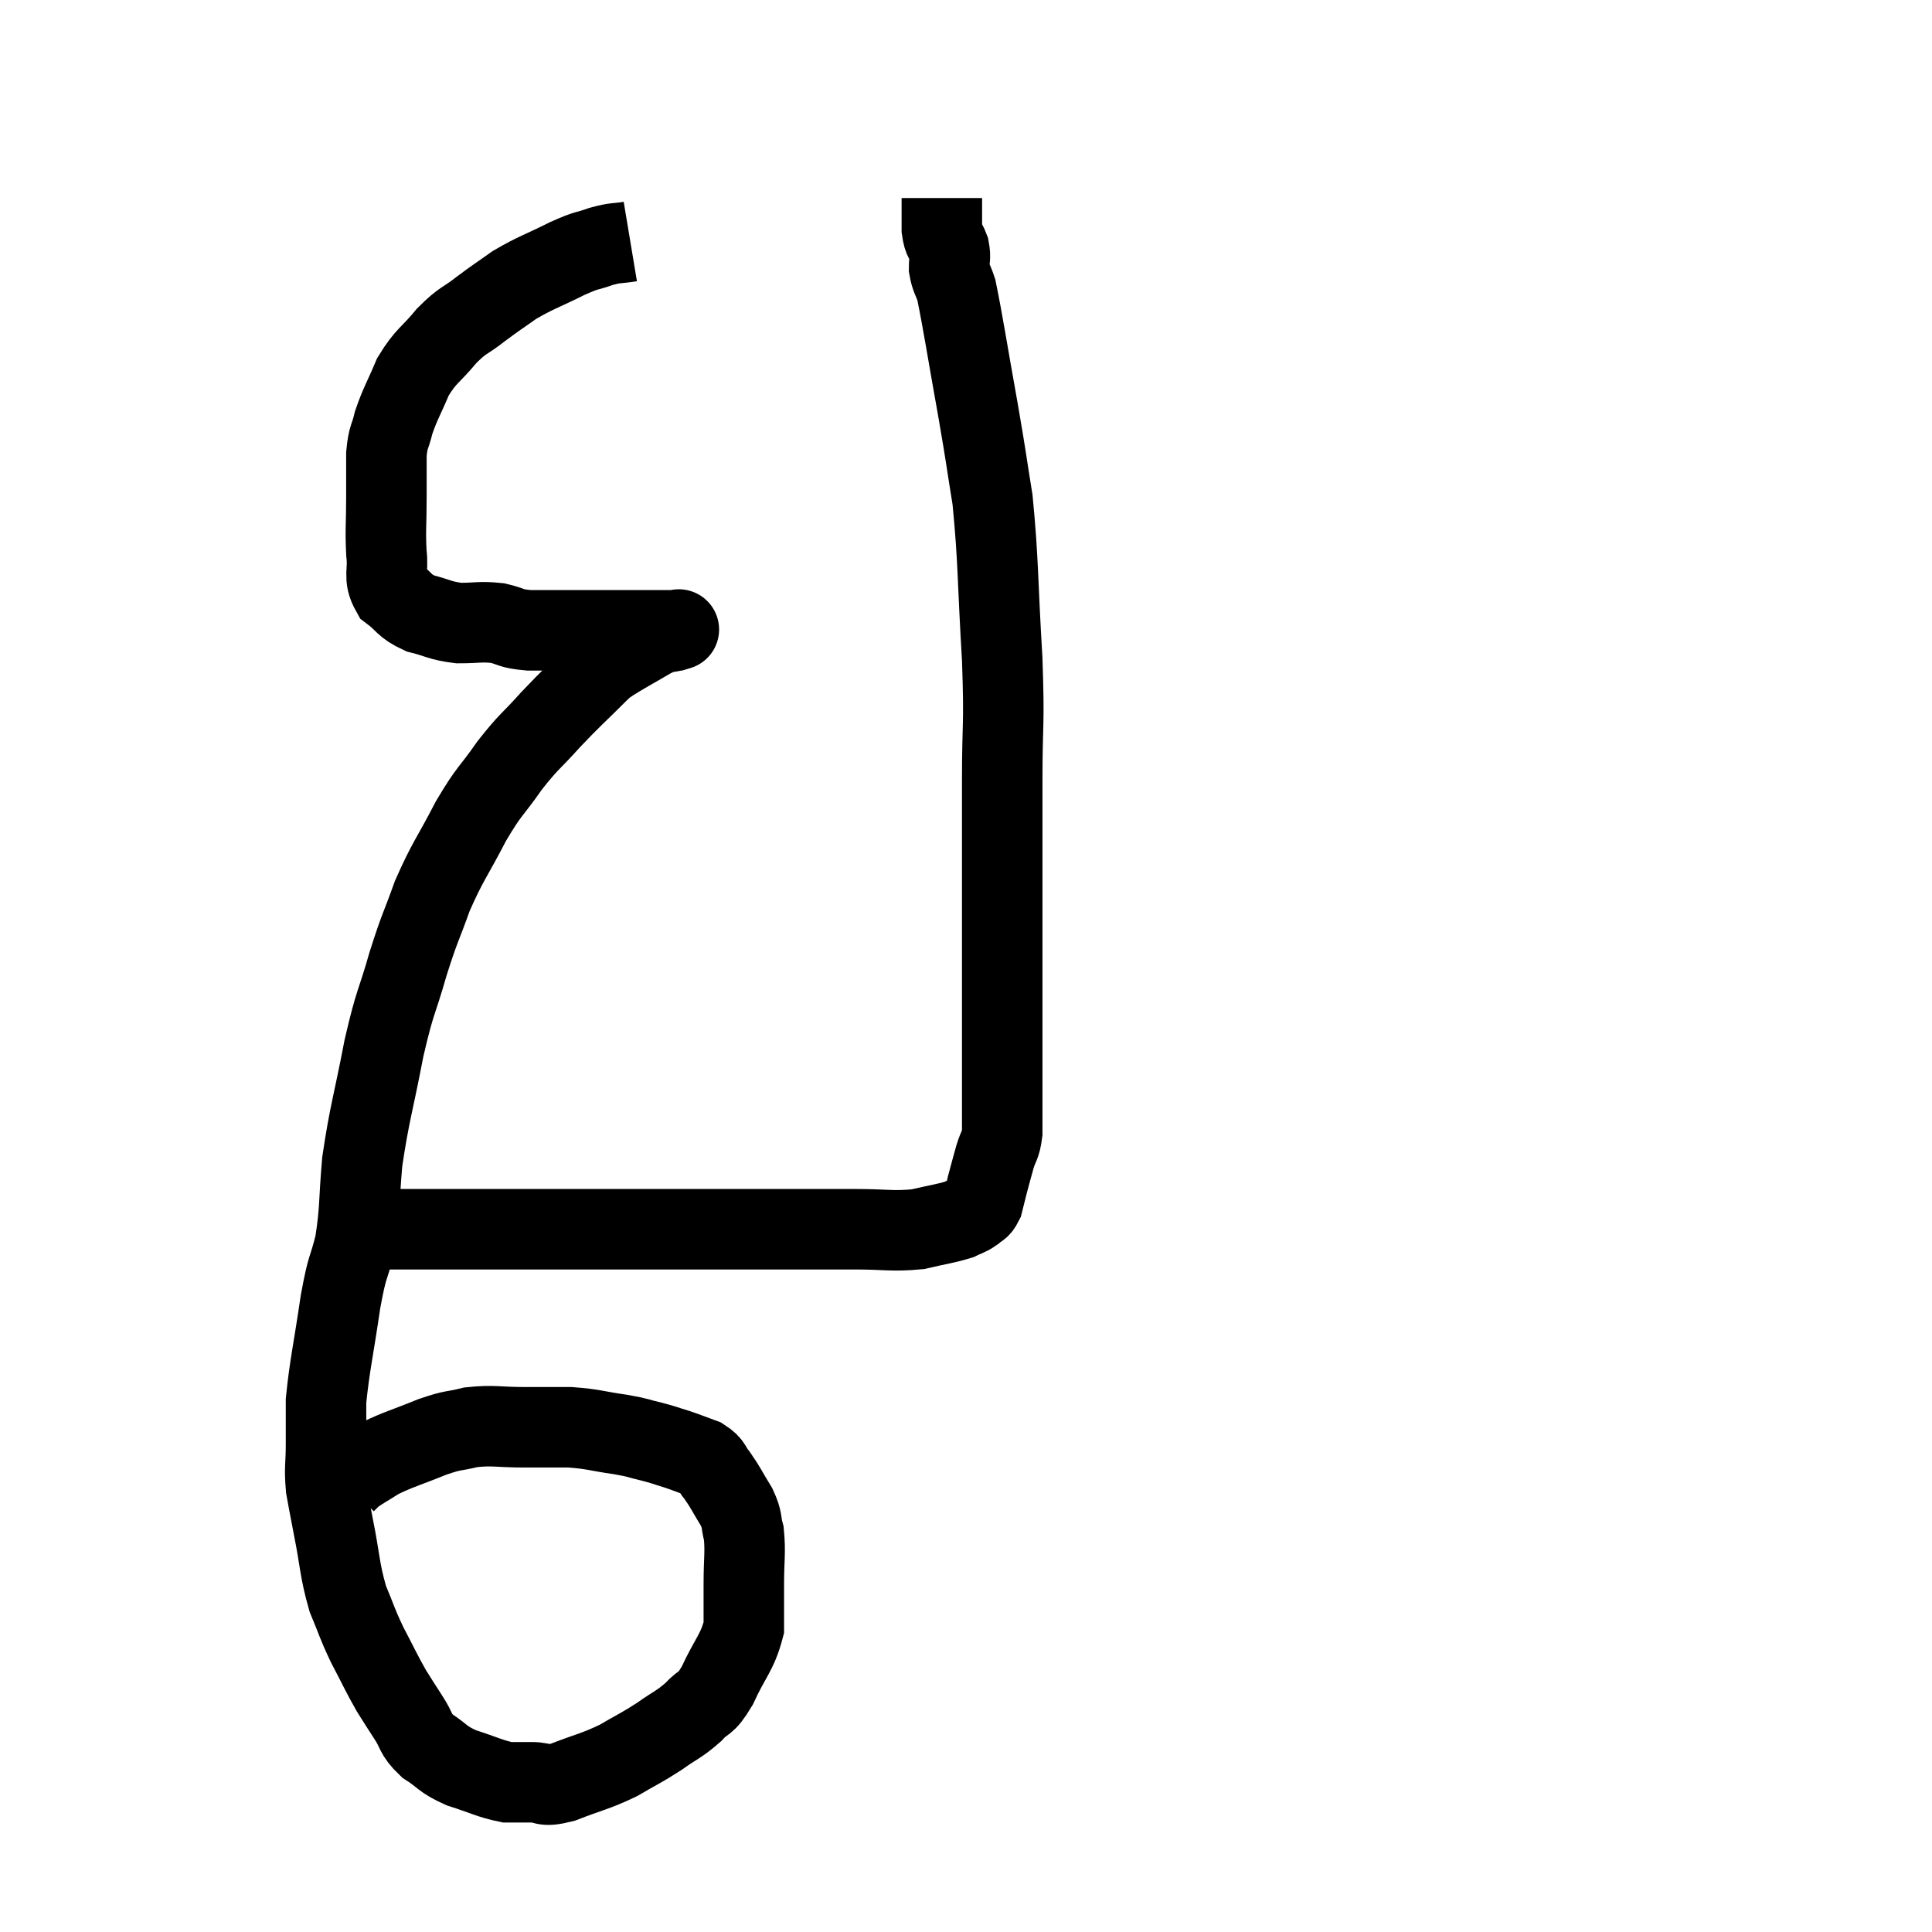 <svg width="48" height="48" viewBox="0 0 48 48" xmlns="http://www.w3.org/2000/svg"><path d="M 15.66 6 C 15.3 6.06, 15.33 6.015, 14.94 6.12 C 14.52 6.27, 14.64 6.18, 14.1 6.42 C 13.44 6.75, 13.32 6.765, 12.78 7.08 C 12.36 7.38, 12.36 7.365, 11.94 7.68 C 11.52 8.01, 11.52 7.92, 11.1 8.34 C 10.68 8.85, 10.59 8.82, 10.26 9.36 C 10.02 9.93, 9.945 10.02, 9.78 10.5 C 9.69 10.89, 9.645 10.815, 9.6 11.28 C 9.6 11.82, 9.6 11.745, 9.6 12.36 C 9.6 13.05, 9.57 13.155, 9.6 13.74 C 9.66 14.22, 9.51 14.325, 9.72 14.7 C 10.08 14.97, 10.02 15.045, 10.44 15.24 C 10.92 15.36, 10.92 15.42, 11.4 15.48 C 11.88 15.48, 11.925 15.435, 12.36 15.48 C 12.75 15.57, 12.645 15.615, 13.14 15.66 C 13.74 15.66, 13.8 15.66, 14.34 15.66 C 14.82 15.66, 14.79 15.66, 15.3 15.66 C 15.84 15.66, 16.005 15.66, 16.38 15.66 C 16.59 15.66, 16.695 15.66, 16.8 15.66 C 16.8 15.66, 16.8 15.66, 16.8 15.66 C 16.8 15.66, 16.8 15.66, 16.8 15.66 C 16.8 15.66, 16.8 15.66, 16.8 15.66 C 16.8 15.66, 16.8 15.66, 16.8 15.66 C 16.8 15.66, 16.8 15.66, 16.8 15.66 C 16.8 15.66, 16.95 15.615, 16.8 15.66 C 16.5 15.75, 16.605 15.645, 16.2 15.84 C 15.69 16.14, 15.51 16.23, 15.18 16.44 C 15.03 16.56, 15.255 16.32, 14.88 16.68 C 14.28 17.28, 14.235 17.295, 13.68 17.88 C 13.17 18.45, 13.155 18.39, 12.66 19.02 C 12.18 19.71, 12.18 19.59, 11.7 20.4 C 11.22 21.33, 11.13 21.375, 10.74 22.26 C 10.44 23.1, 10.44 22.995, 10.14 23.94 C 9.84 24.99, 9.825 24.81, 9.54 26.04 C 9.27 27.45, 9.18 27.645, 9 28.86 C 8.91 29.88, 8.955 30.03, 8.82 30.9 C 8.64 31.62, 8.64 31.365, 8.46 32.34 C 8.28 33.57, 8.19 33.915, 8.1 34.8 C 8.1 35.34, 8.1 35.34, 8.1 35.88 C 8.1 36.42, 8.055 36.45, 8.1 36.96 C 8.19 37.44, 8.145 37.23, 8.28 37.92 C 8.46 38.82, 8.43 38.985, 8.64 39.72 C 8.88 40.29, 8.85 40.29, 9.12 40.86 C 9.42 41.43, 9.465 41.55, 9.72 42 C 9.93 42.33, 9.915 42.315, 10.14 42.66 C 10.38 43.02, 10.29 43.065, 10.62 43.38 C 11.04 43.65, 10.965 43.695, 11.46 43.92 C 12.03 44.1, 12.165 44.19, 12.6 44.28 C 12.9 44.28, 12.855 44.28, 13.2 44.28 C 13.59 44.28, 13.44 44.415, 13.98 44.28 C 14.67 44.01, 14.76 44.025, 15.36 43.74 C 15.87 43.44, 15.915 43.44, 16.38 43.14 C 16.8 42.84, 16.86 42.855, 17.22 42.54 C 17.52 42.21, 17.505 42.405, 17.82 41.88 C 18.15 41.16, 18.315 41.07, 18.48 40.44 C 18.48 39.9, 18.48 39.945, 18.48 39.36 C 18.48 38.73, 18.525 38.58, 18.48 38.1 C 18.39 37.77, 18.465 37.8, 18.3 37.44 C 18.06 37.05, 18.03 36.96, 17.82 36.66 C 17.64 36.45, 17.715 36.405, 17.46 36.24 C 17.13 36.12, 17.115 36.105, 16.8 36 C 16.5 35.91, 16.545 35.91, 16.2 35.82 C 15.81 35.73, 15.93 35.73, 15.42 35.64 C 14.79 35.55, 14.76 35.505, 14.16 35.46 C 13.59 35.46, 13.635 35.46, 13.02 35.46 C 12.36 35.46, 12.27 35.4, 11.7 35.46 C 11.22 35.58, 11.31 35.505, 10.74 35.7 C 10.08 35.97, 9.915 36, 9.42 36.24 C 9.09 36.45, 8.97 36.51, 8.76 36.66 C 8.67 36.75, 8.625 36.795, 8.58 36.84 C 8.58 36.84, 8.58 36.84, 8.58 36.84 C 8.58 36.84, 8.58 36.84, 8.58 36.84 L 8.58 36.84" fill="none" stroke="black" stroke-width="2"></path><path d="M 9.36 30.54 C 9.66 30.54, 9.585 30.54, 9.96 30.54 C 10.41 30.54, 10.44 30.54, 10.86 30.54 C 11.25 30.54, 11.085 30.54, 11.64 30.54 C 12.36 30.54, 12.27 30.54, 13.08 30.54 C 13.98 30.54, 13.92 30.54, 14.88 30.54 C 15.9 30.54, 16.05 30.54, 16.92 30.54 C 17.64 30.54, 17.55 30.54, 18.36 30.54 C 19.26 30.54, 19.44 30.54, 20.16 30.54 C 20.7 30.54, 20.58 30.54, 21.24 30.54 C 22.02 30.54, 22.155 30.6, 22.8 30.54 C 23.31 30.42, 23.475 30.405, 23.82 30.3 C 24 30.21, 24.03 30.225, 24.18 30.12 C 24.3 30, 24.33 30.06, 24.42 29.88 C 24.48 29.64, 24.51 29.52, 24.54 29.4 C 24.54 29.4, 24.495 29.565, 24.54 29.4 C 24.63 29.07, 24.63 29.055, 24.72 28.74 C 24.81 28.44, 24.855 28.485, 24.9 28.14 C 24.9 27.75, 24.9 27.825, 24.9 27.36 C 24.9 26.82, 24.9 27.045, 24.9 26.28 C 24.9 25.29, 24.9 25.215, 24.9 24.3 C 24.9 23.46, 24.9 23.85, 24.9 22.62 C 24.9 21, 24.9 20.94, 24.9 19.38 C 24.9 17.88, 24.96 18.12, 24.9 16.38 C 24.78 14.4, 24.81 13.965, 24.66 12.42 C 24.48 11.31, 24.525 11.505, 24.3 10.2 C 24.03 8.7, 23.94 8.085, 23.76 7.2 C 23.67 6.93, 23.625 6.915, 23.58 6.66 C 23.58 6.42, 23.625 6.42, 23.58 6.18 C 23.49 5.94, 23.445 6.015, 23.4 5.7 C 23.4 5.31, 23.4 5.115, 23.4 4.92 L 23.4 4.92" fill="none" stroke="black" stroke-width="2"></path></svg>